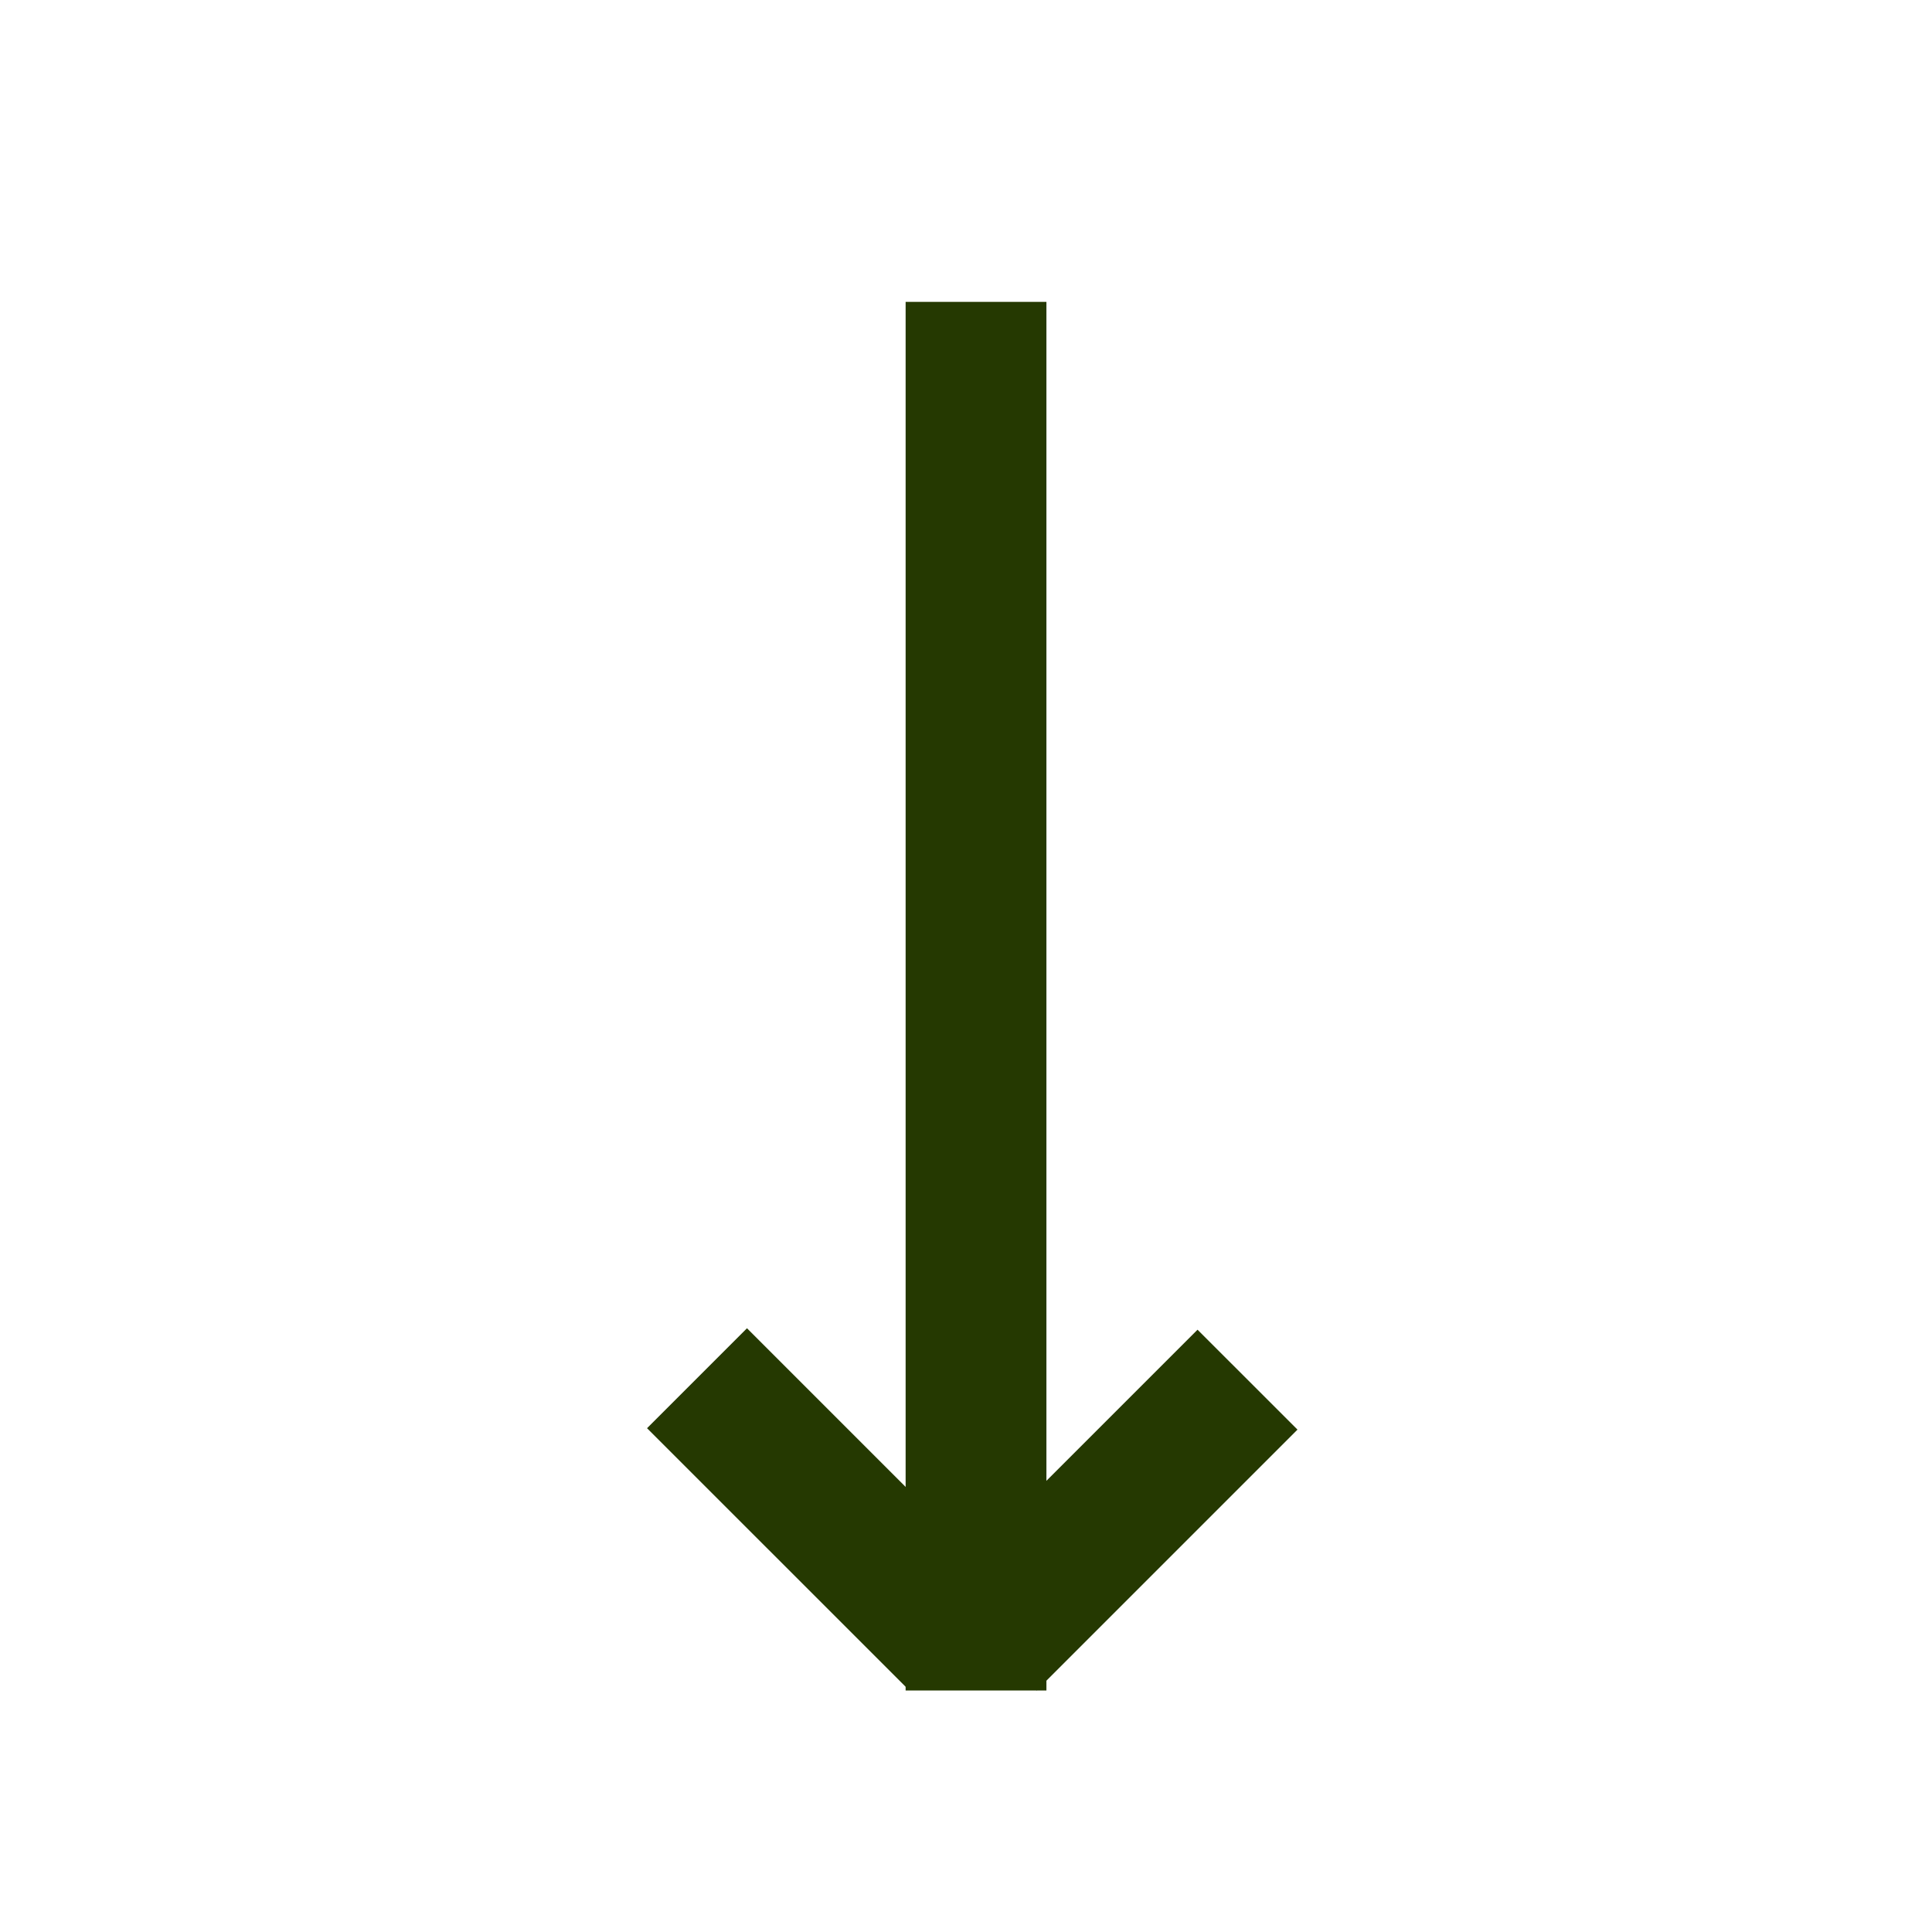 <?xml version="1.0" encoding="UTF-8" standalone="no"?>
<!DOCTYPE svg PUBLIC "-//W3C//DTD SVG 1.1//EN" "http://www.w3.org/Graphics/SVG/1.1/DTD/svg11.dtd">
<svg version="1.1" xmlns="http://www.w3.org/2000/svg" xmlns:xlink="http://www.w3.org/1999/xlink" preserveAspectRatio="xMidYMid meet" viewBox="0 0 640 640" width="150" height="150"><defs><path d="M300 100L346.64 100L346.64 560L300 560L300 100Z" id="d64A6AIeVJ"></path><path d="M396.7 440.48L429.81 473.58L343.39 560L310.28 526.89L396.7 440.48Z" id="c1qyMNBdoI"></path><path d="M300.76 559.52L333.86 526.42L247.45 440L214.34 473.11L300.76 559.52Z" id="f2XNKwsjl"></path></defs><g><g><g><use xlink:href="#d64A6AIeVJ" opacity="1" fill="#253901" fill-opacity="1"></use></g><g><use xlink:href="#c1qyMNBdoI" opacity="1" fill="#253901" fill-opacity="1"></use></g><g><use xlink:href="#f2XNKwsjl" opacity="1" fill="#253901" fill-opacity="1"></use></g></g></g></svg>